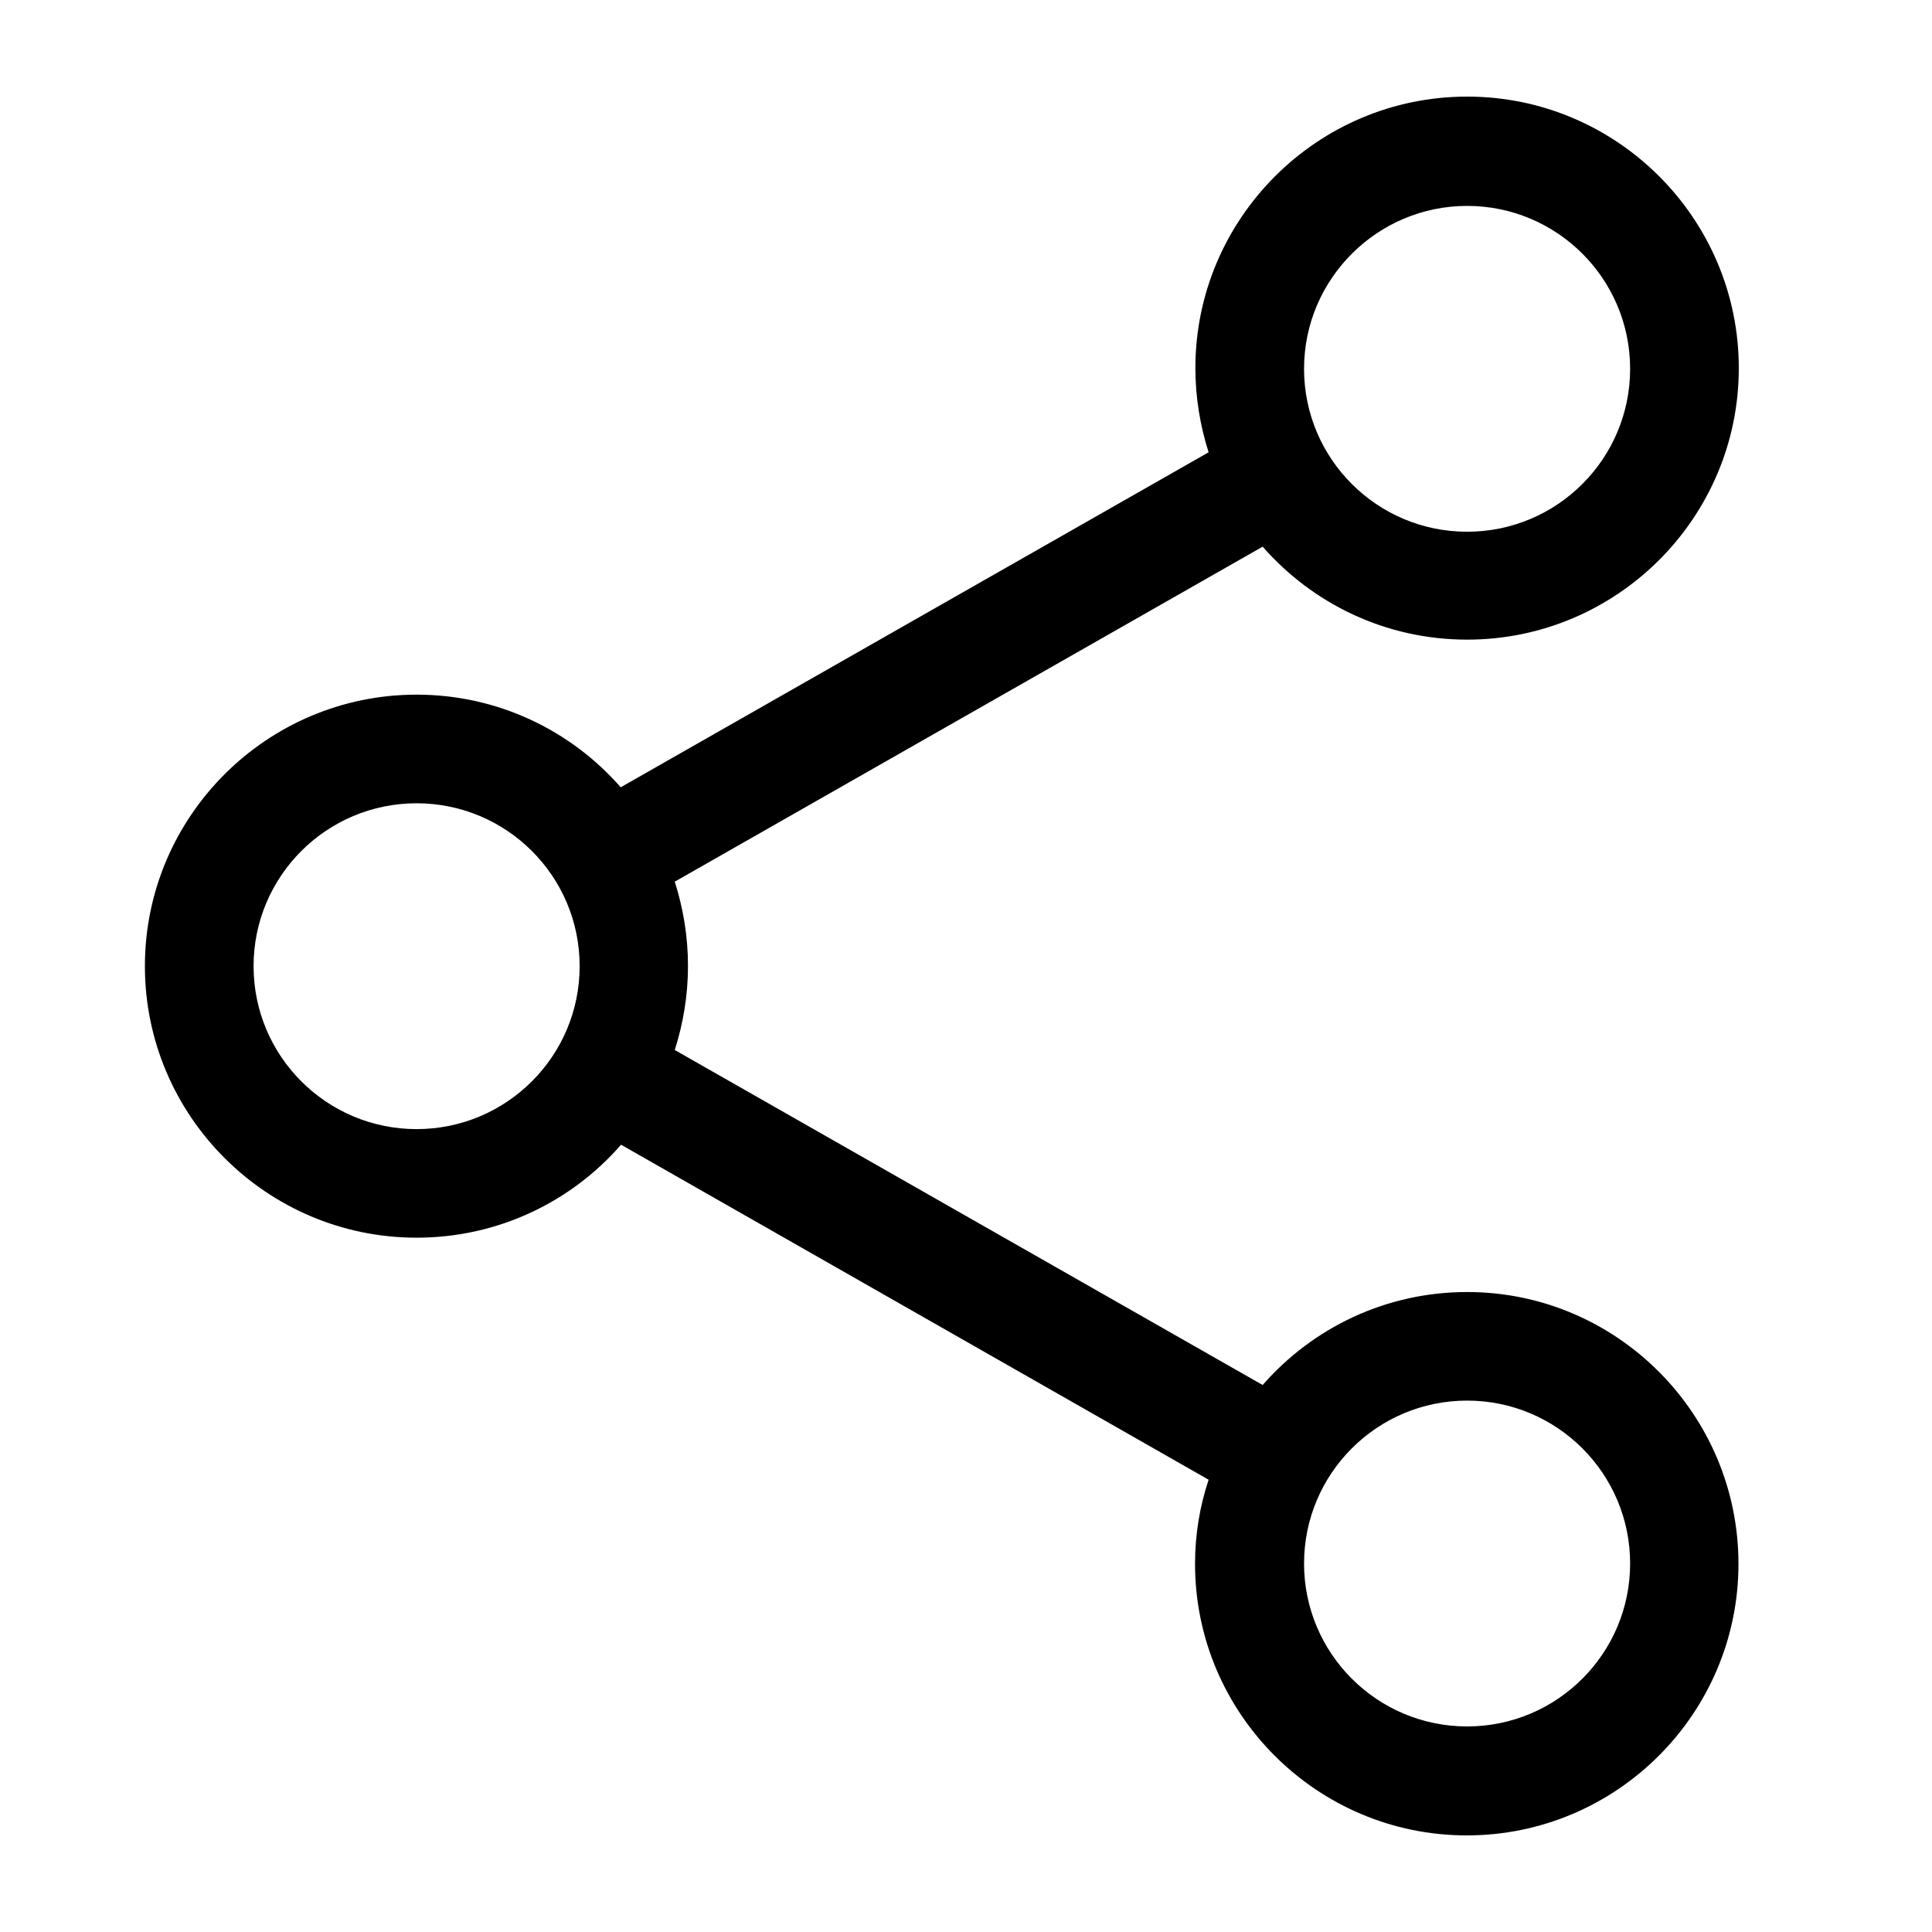 <svg xmlns="http://www.w3.org/2000/svg" width="100%" height="100%" viewBox="0 0 40 40">
    <title>share</title>
    <path
        d="M30.375 26.75C28.687 26.75 27.175 27.494 26.142 28.675L13.97 21.739C14.145 21.191 14.244 20.608 14.244 19.997C14.244 19.392 14.145 18.802 13.97 18.254L26.142 11.318C27.175 12.498 28.687 13.243 30.375 13.243C33.476 13.243 36 10.721 36 7.622C36 4.523 33.476 2 30.375 2C27.274 2 24.749 4.523 24.749 7.622C24.749 8.226 24.848 8.816 25.023 9.364L12.851 16.3C11.825 15.127 10.313 14.382 8.625 14.382C5.524 14.382 3 16.904 3 20.003C3 23.102 5.524 25.625 8.625 25.625C10.313 25.625 11.832 24.88 12.858 23.7L25.023 30.636C24.841 31.184 24.742 31.767 24.742 32.378C24.742 35.477 27.267 38 30.368 38C33.469 38 35.993 35.477 35.993 32.378C35.993 29.279 33.476 26.75 30.375 26.75ZM30.375 4.263C32.238 4.263 33.75 5.774 33.75 7.636C33.75 9.498 32.238 11.009 30.375 11.009C28.511 11.009 26.999 9.498 26.999 7.636C26.999 5.774 28.518 4.263 30.375 4.263ZM8.625 23.377C6.762 23.377 5.25 21.866 5.25 20.003C5.25 18.141 6.762 16.631 8.625 16.631C10.489 16.631 12.001 18.141 12.001 20.003C12.001 21.866 10.489 23.377 8.625 23.377ZM30.375 35.744C28.511 35.744 26.999 34.233 26.999 32.371C26.999 30.509 28.511 28.998 30.375 28.998C32.238 28.998 33.75 30.509 33.75 32.371C33.75 34.233 32.238 35.744 30.375 35.744Z"
        fill="currentColor" />
</svg>